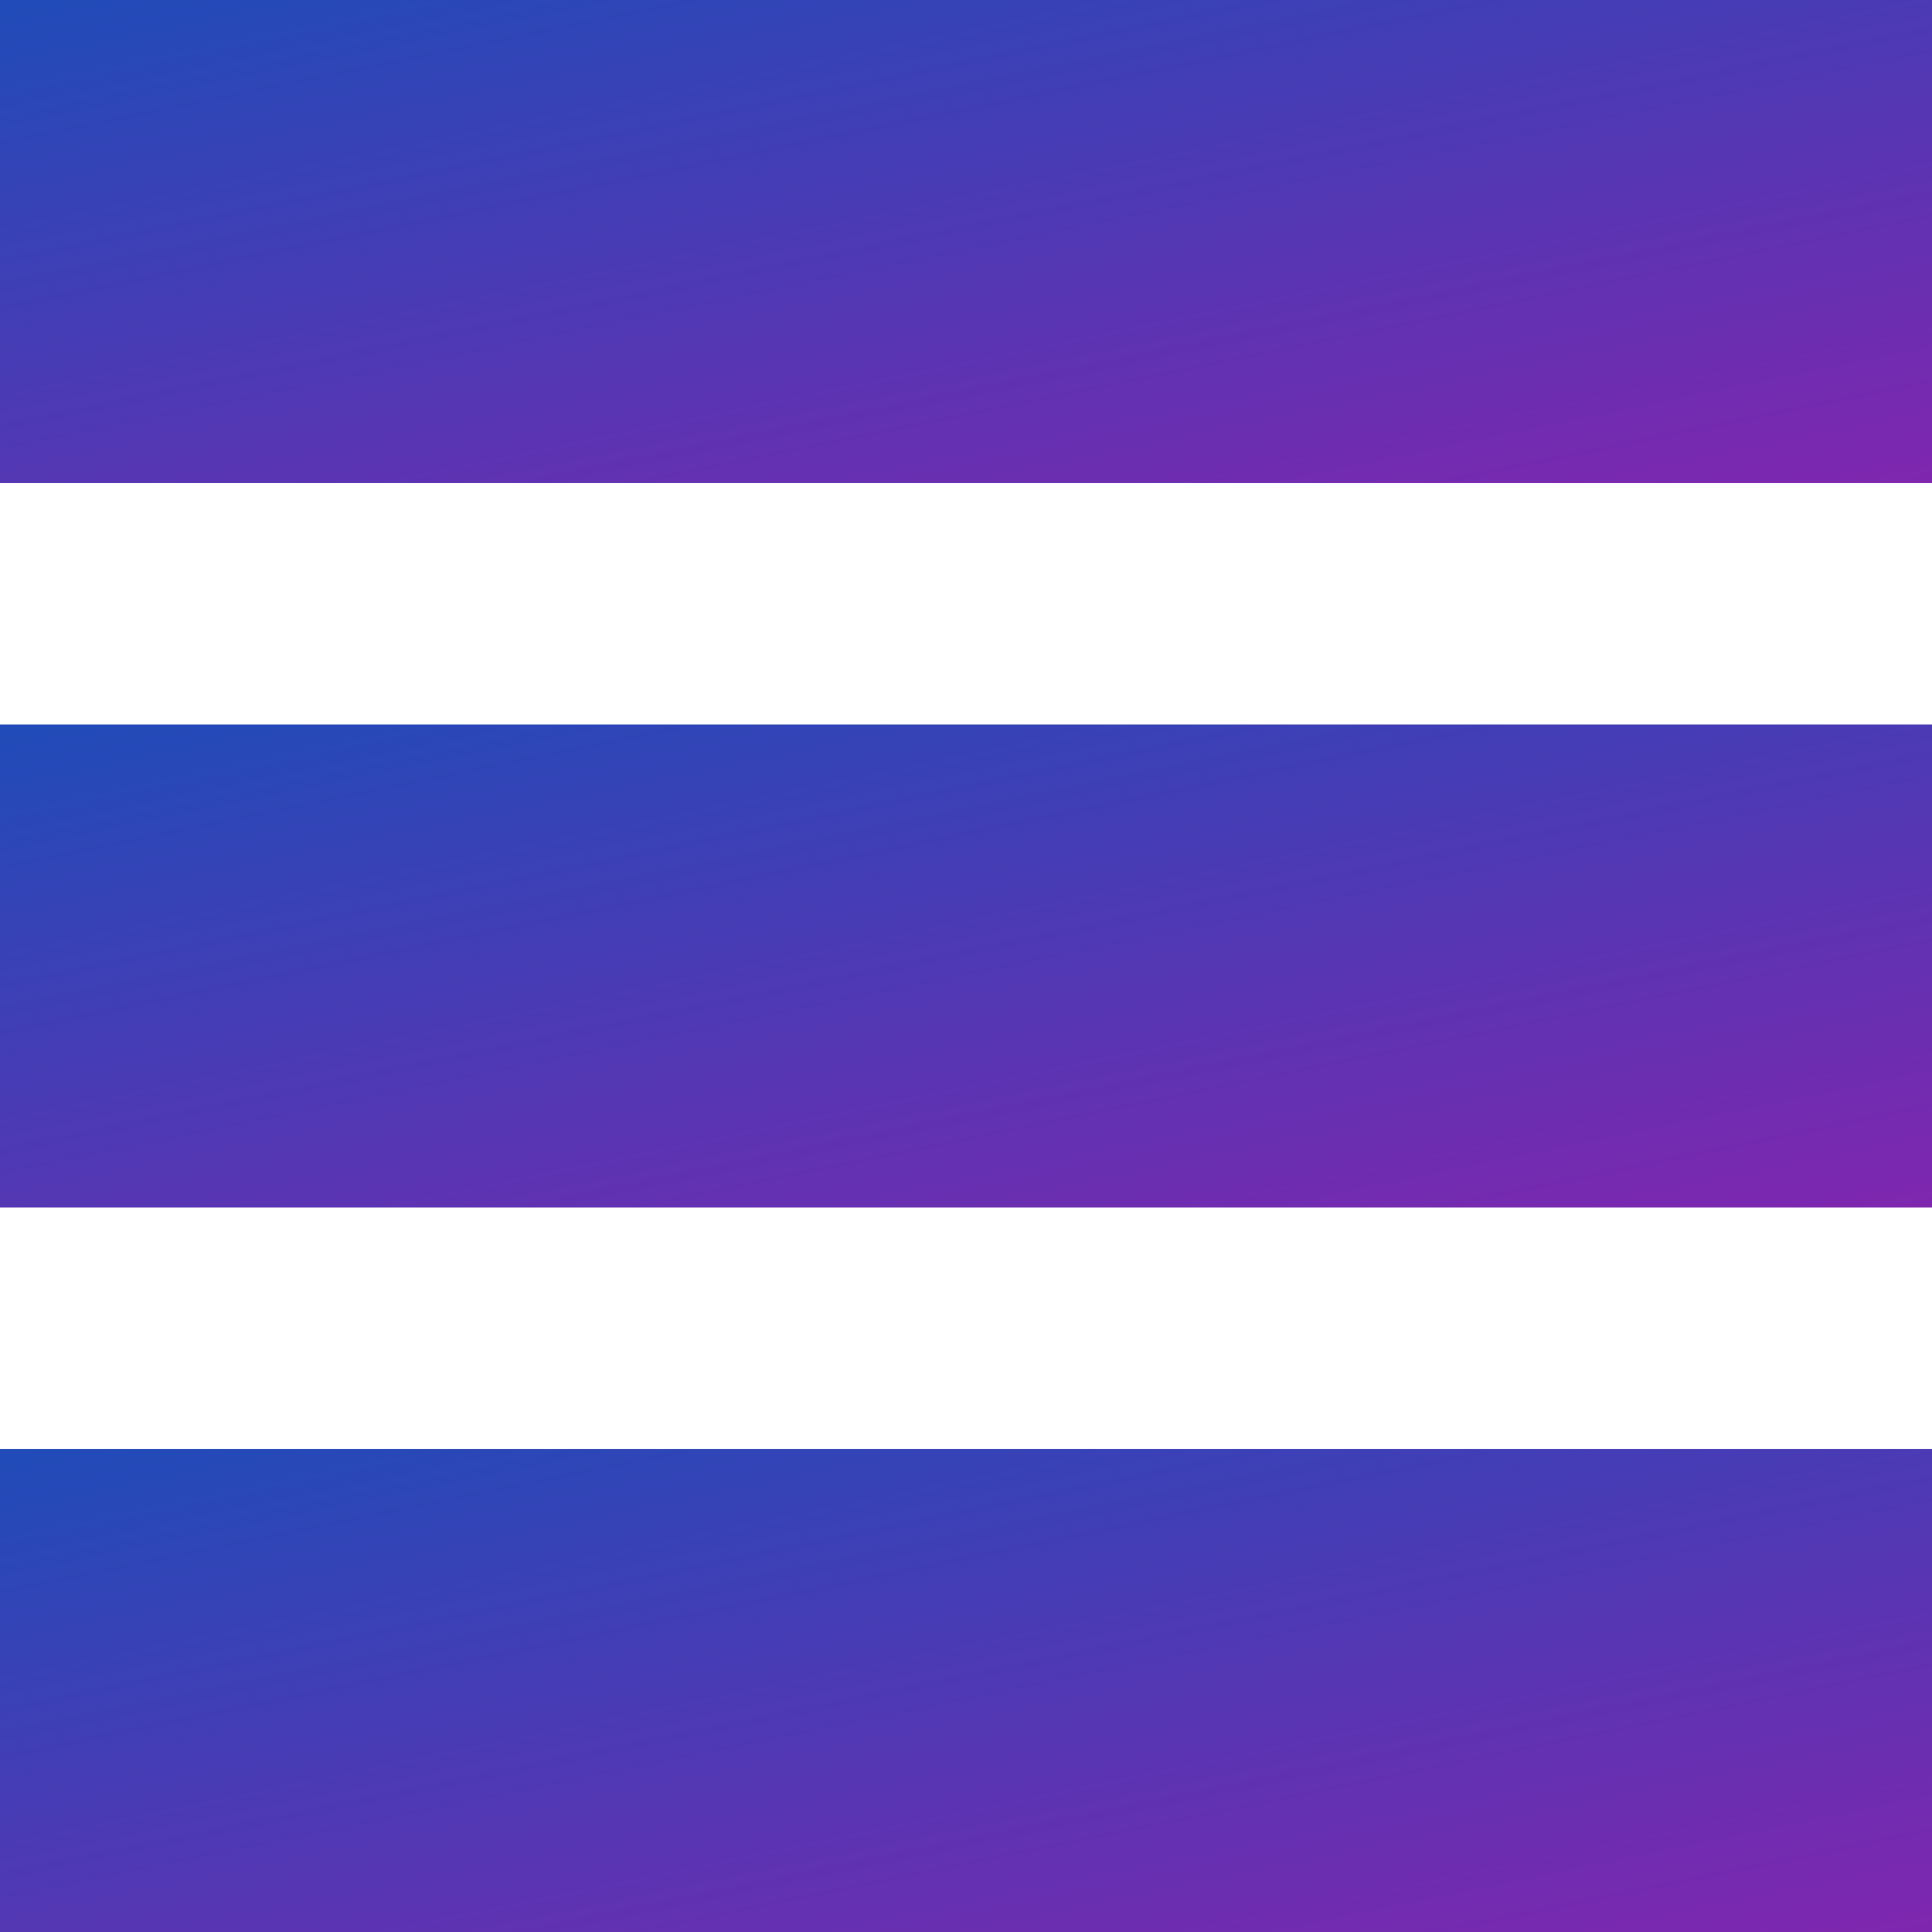 <svg width="13" height="13" viewBox="0 0 13 13" fill="none" xmlns="http://www.w3.org/2000/svg">
<rect width="13" height="3.25" fill="url(#paint0_linear_54_5)"/>
<rect y="4.875" width="13" height="3.25" fill="url(#paint1_linear_54_5)"/>
<rect y="9.75" width="13" height="3.25" fill="url(#paint2_linear_54_5)"/>
<defs>
<linearGradient id="paint0_linear_54_5" x1="-2" y1="-0.625" x2="-0.591" y2="6.217" gradientUnits="userSpaceOnUse">
<stop stop-color="#0F52BA"/>
<stop offset="1" stop-color="#8225AF"/>
</linearGradient>
<linearGradient id="paint1_linear_54_5" x1="-2" y1="4.25" x2="-0.591" y2="11.092" gradientUnits="userSpaceOnUse">
<stop stop-color="#0F52BA"/>
<stop offset="1" stop-color="#8225AF"/>
</linearGradient>
<linearGradient id="paint2_linear_54_5" x1="-2" y1="9.125" x2="-0.591" y2="15.967" gradientUnits="userSpaceOnUse">
<stop stop-color="#0F52BA"/>
<stop offset="1" stop-color="#8225AF"/>
</linearGradient>
</defs>
</svg>
